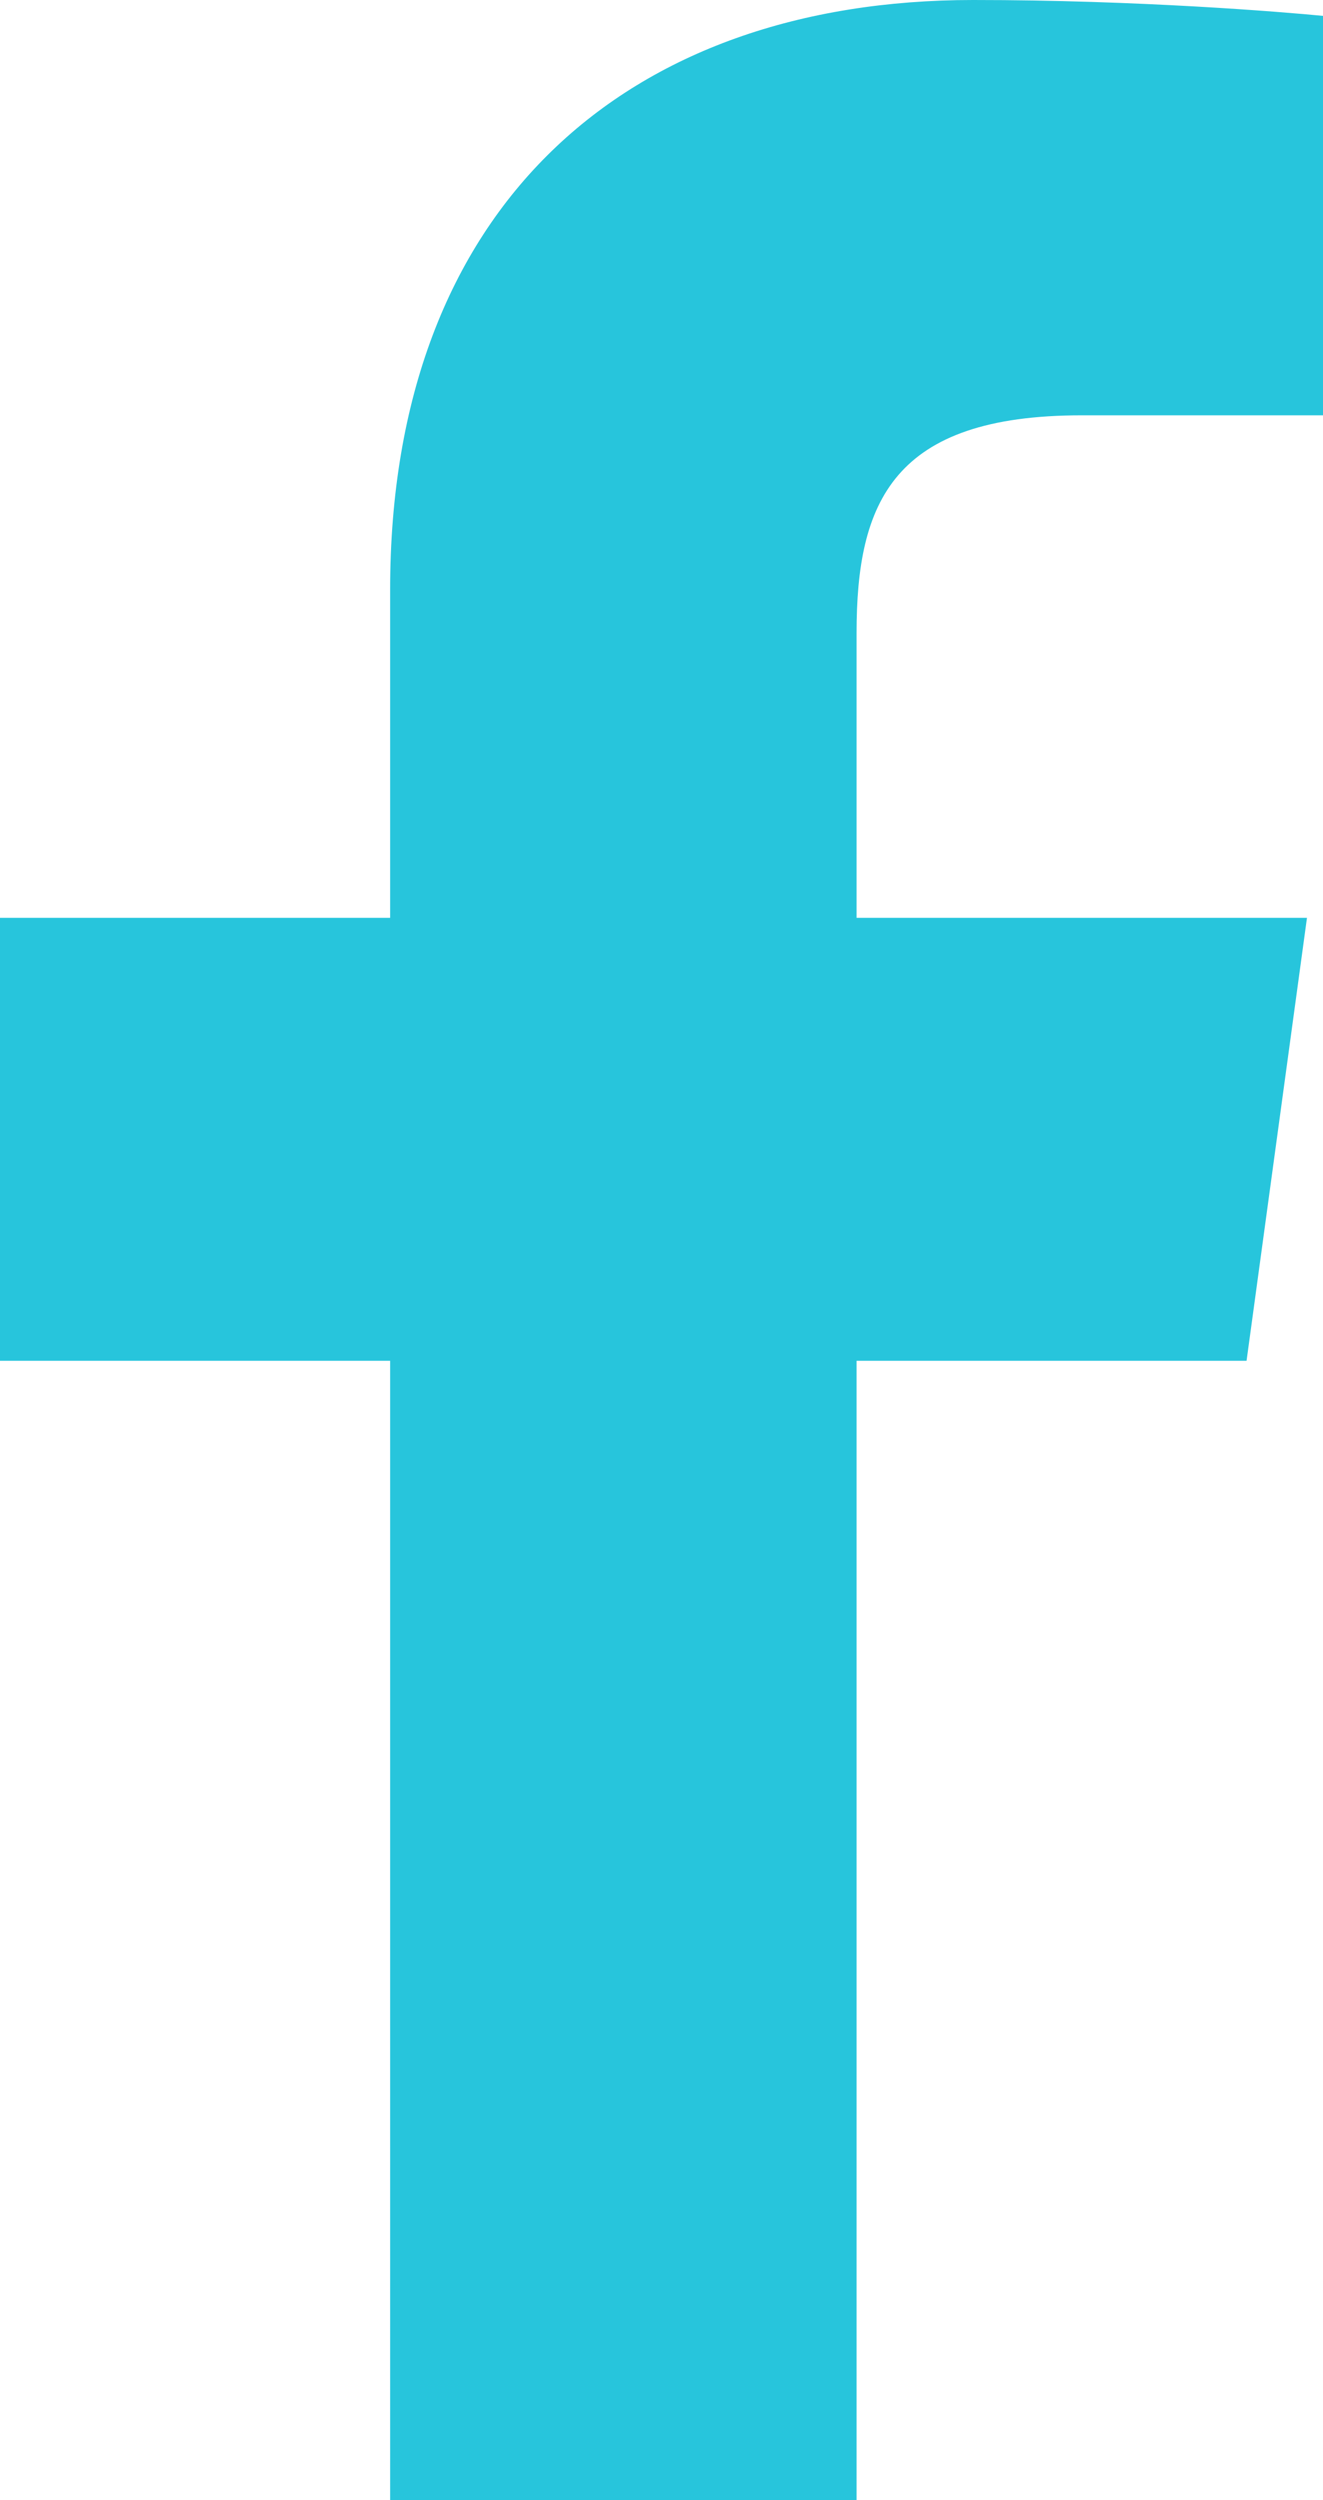 <svg width="9" height="17" viewBox="0 0 9 17" fill="none" xmlns="http://www.w3.org/2000/svg">
<path d="M5.827 17V9.253H8.48L8.891 6.241H5.827V4.304C5.827 3.416 6.073 2.824 7.359 2.824H9V0.108C8.726 0.081 7.742 0 6.62 0C4.267 0 2.654 1.399 2.654 4.008V6.241H0V9.253H2.654V17H5.827Z" fill="#27C5DC"/>
</svg>
